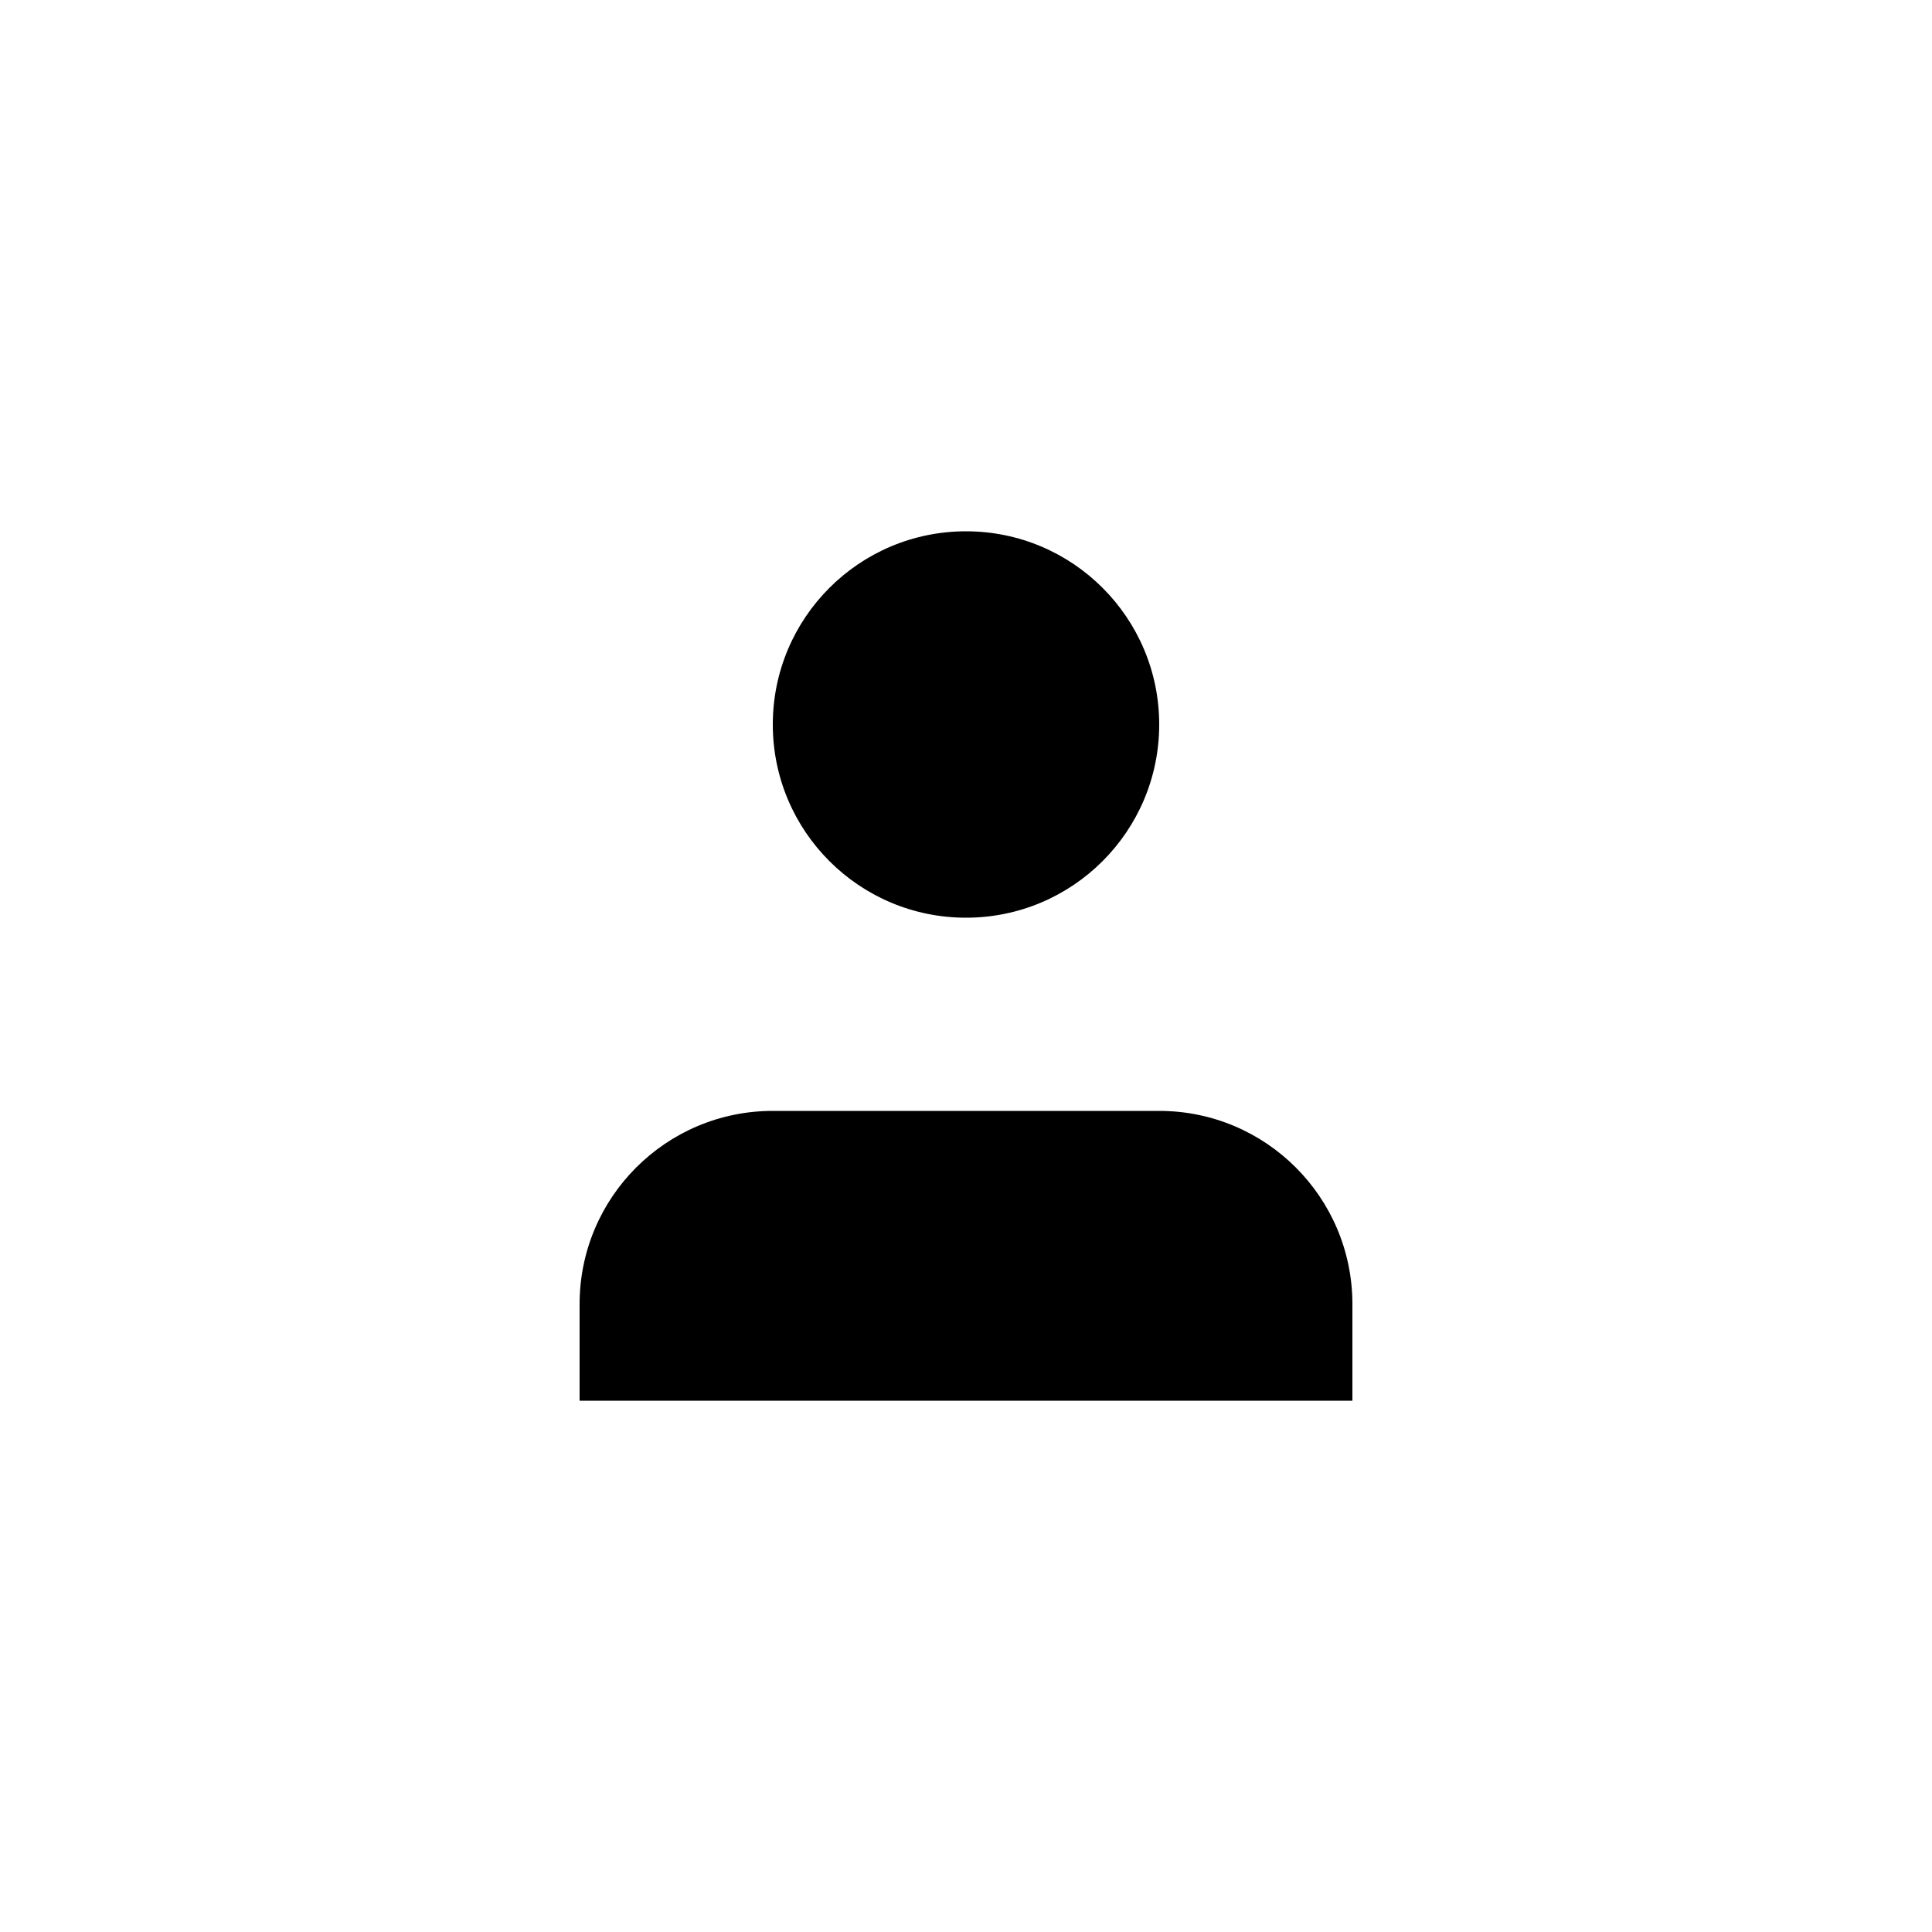 <svg width="40" height="40" viewBox="0 0 40 40"  xmlns="http://www.w3.org/2000/svg">
<path d="M28 29V27C28 24.791 26.209 23 24 23H16C13.791 23 12 24.791 12 27V29"  stroke-linecap="round" stroke-linejoin="round"/>
<path  clip-rule="evenodd" d="M20 19C22.209 19 24 17.209 24 15C24 12.791 22.209 11 20 11C17.791 11 16 12.791 16 15C16 17.209 17.791 19 20 19Z"  stroke-linecap="round" stroke-linejoin="round"/>
</svg>
